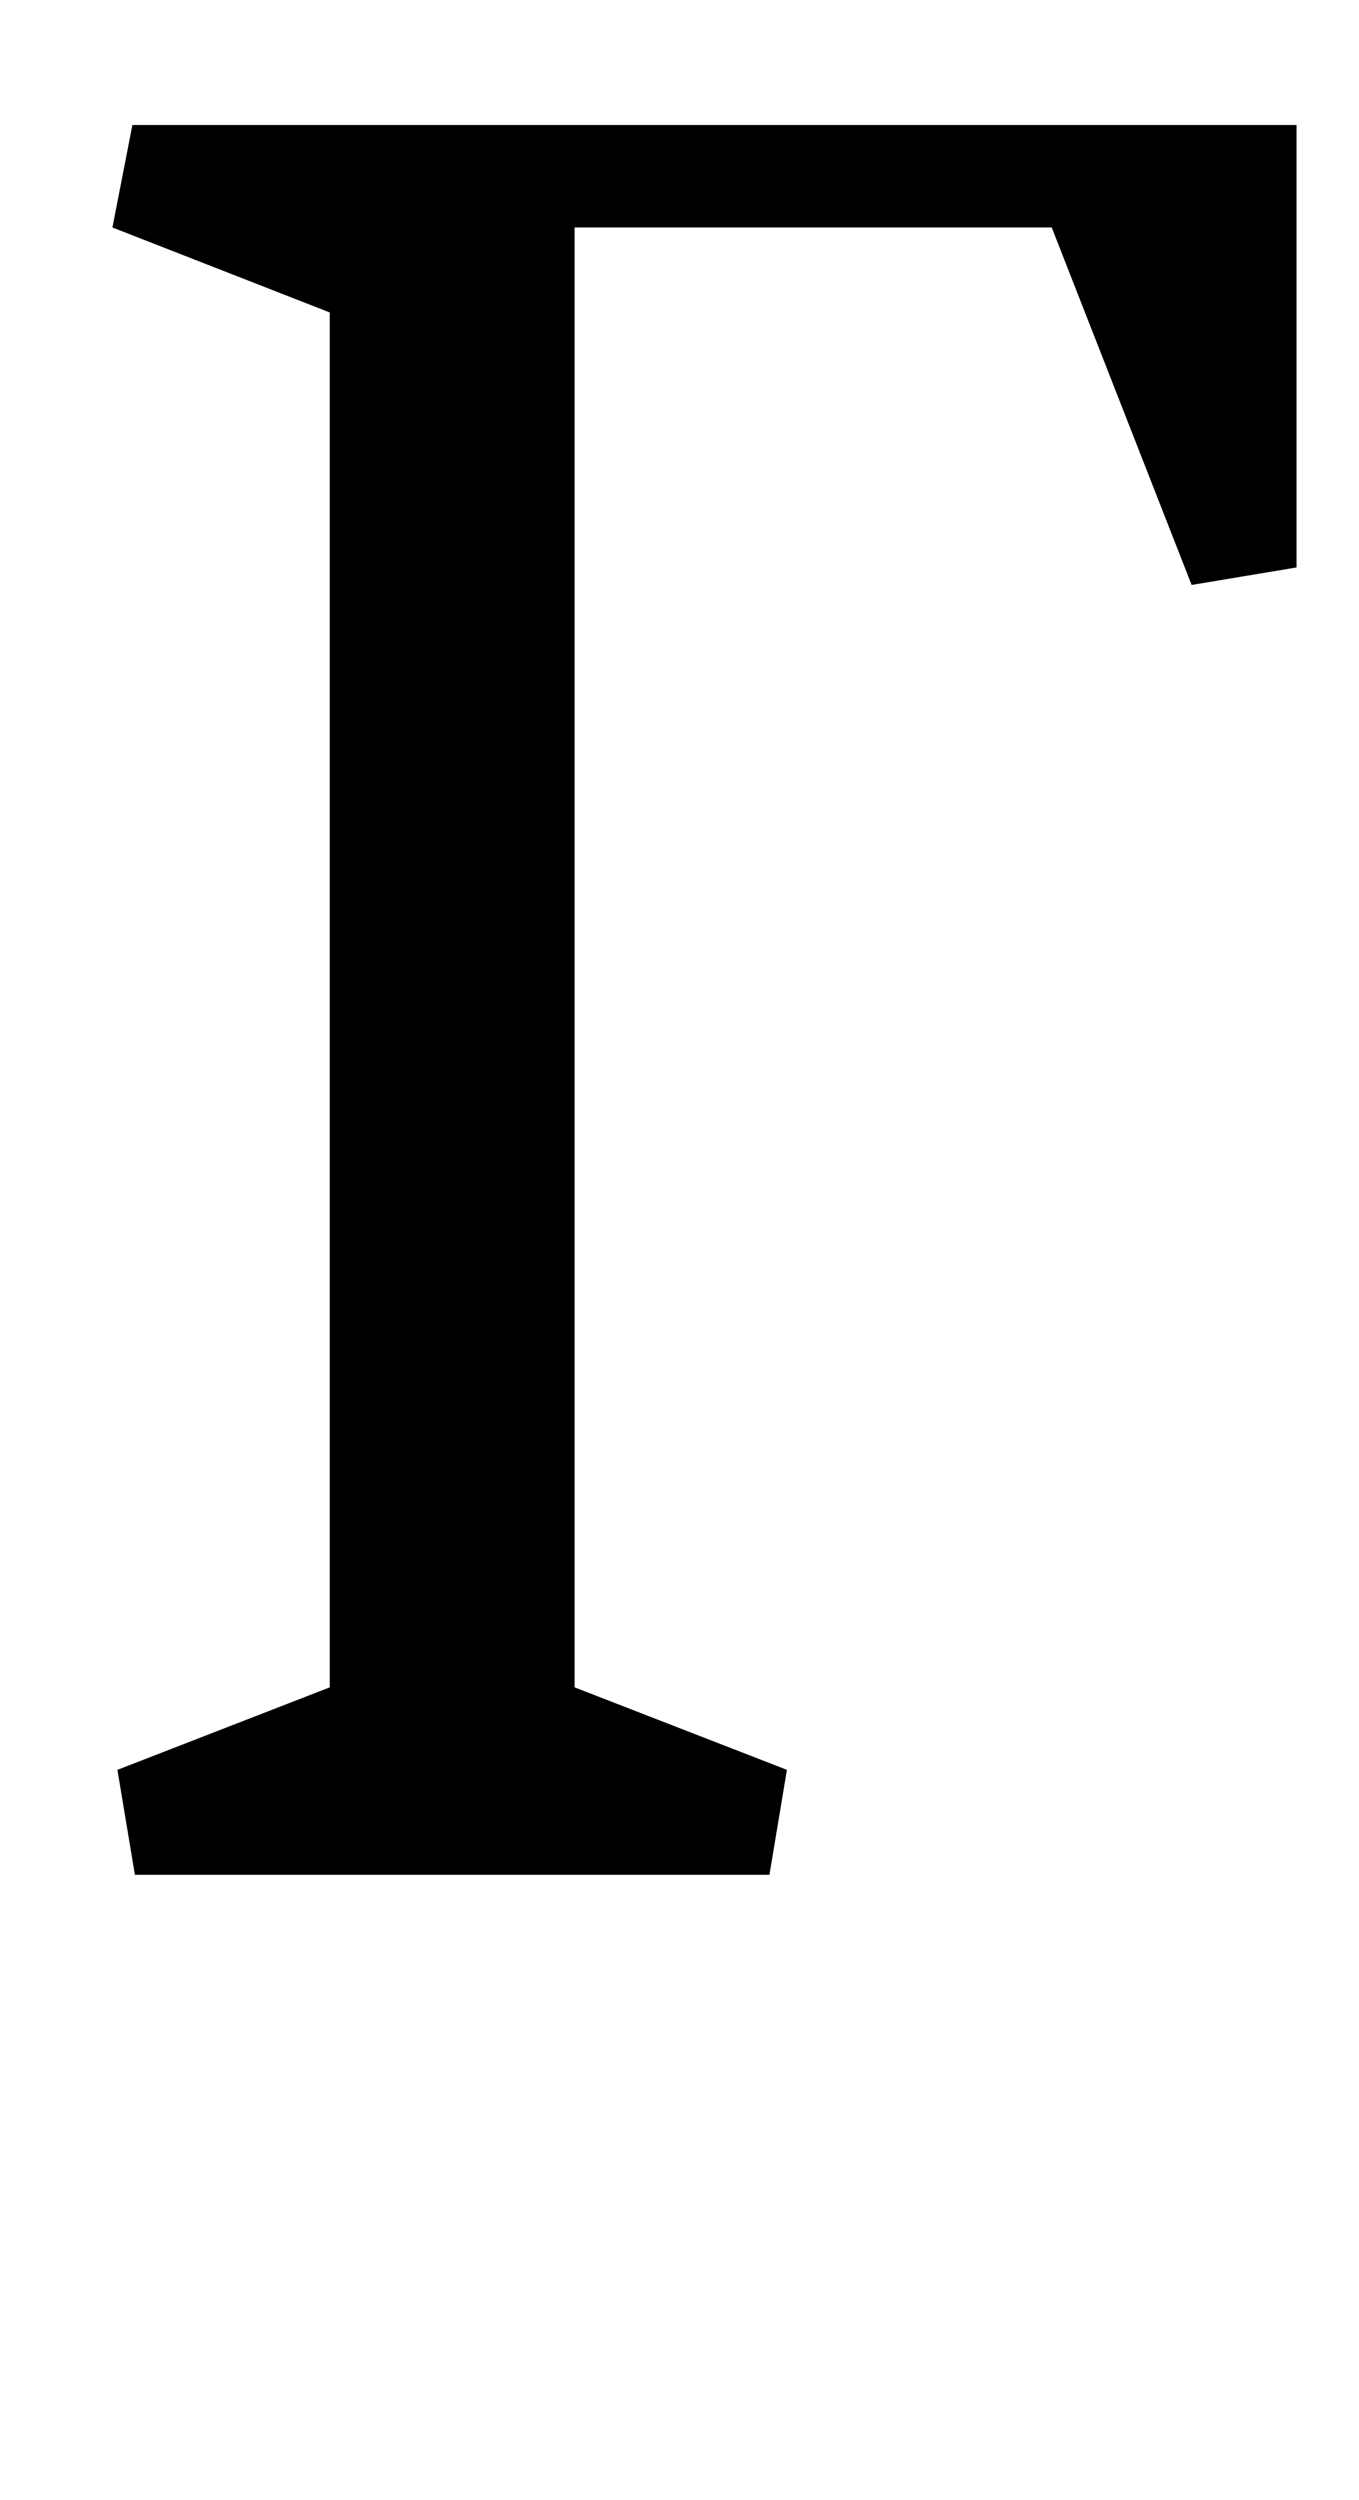 <?xml version="1.0" standalone="no"?>
<!DOCTYPE svg PUBLIC "-//W3C//DTD SVG 1.1//EN" "http://www.w3.org/Graphics/SVG/1.1/DTD/svg11.dtd" >
<svg xmlns="http://www.w3.org/2000/svg" xmlns:xlink="http://www.w3.org/1999/xlink" version="1.1" viewBox="-10 0 544 1000">
  <g transform="matrix(1 0 0 -1 0 750)">
   <path fill="currentColor"
d="M220 659v-584l85 -33l-7 -42h-254l-7 42l85 33v550l-87 34l8 41h466v-177l-42 -7l-56 143h-191z" />
  </g>

</svg>
